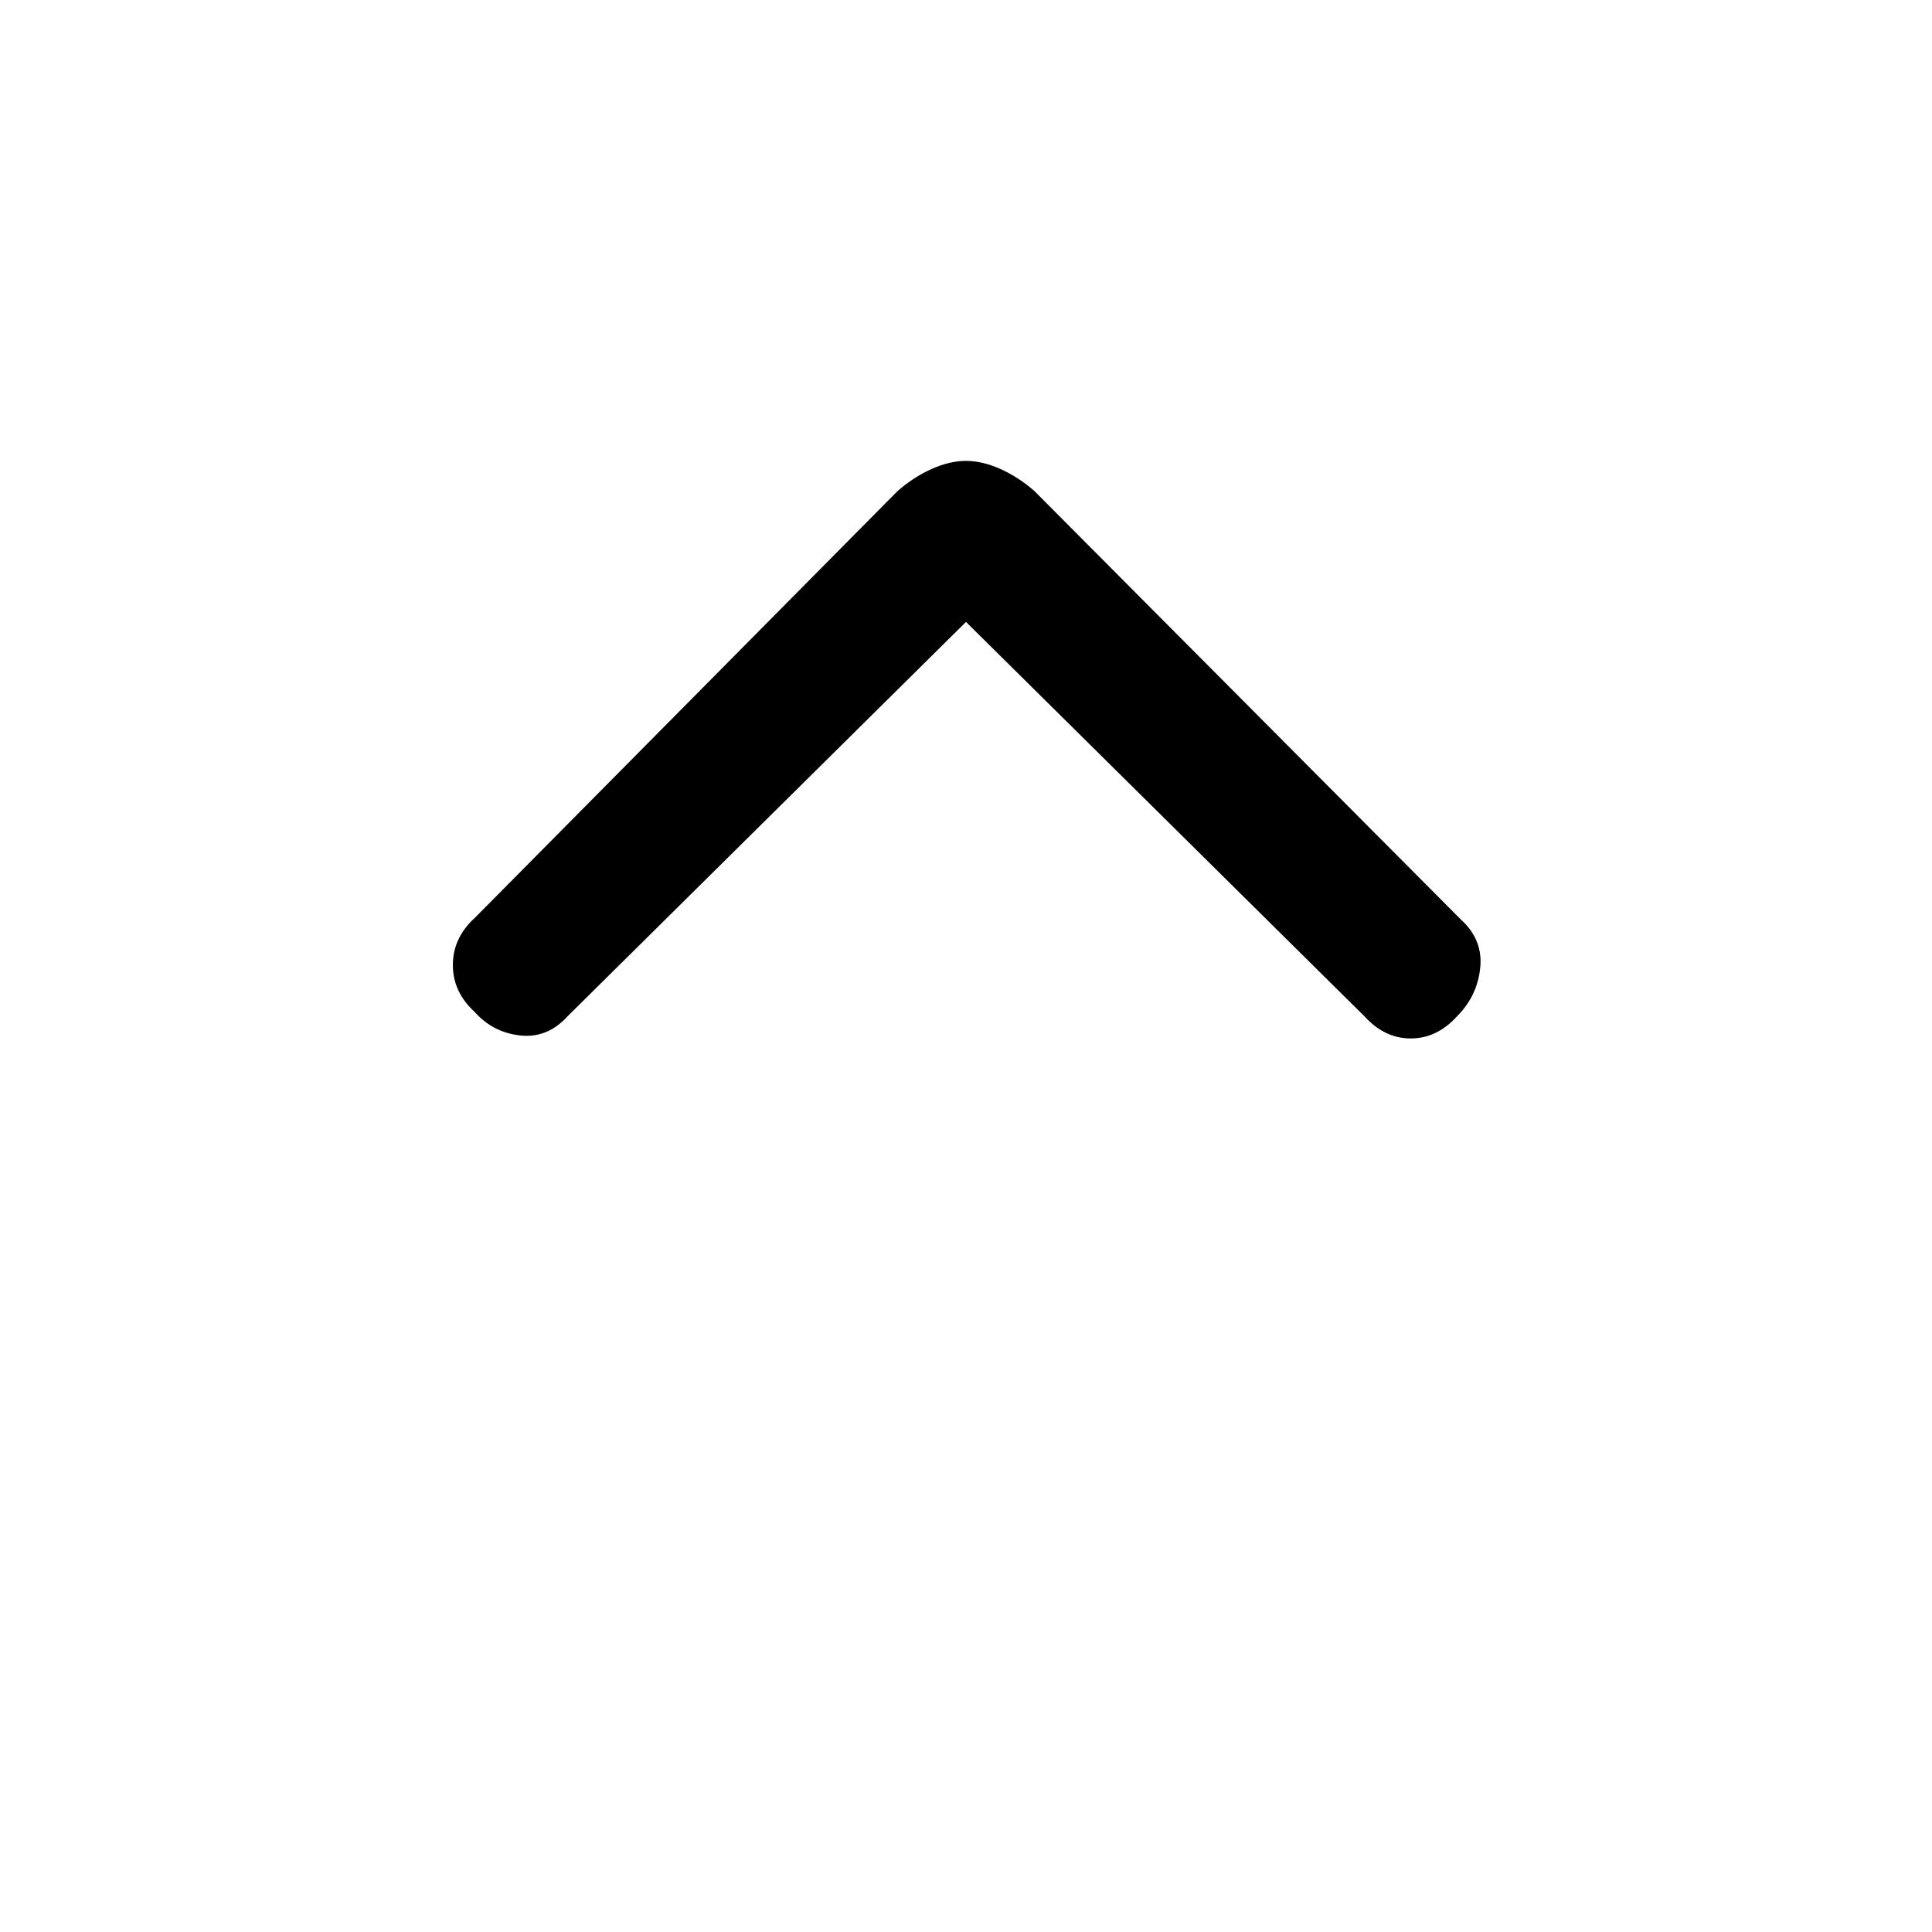 <svg xmlns="http://www.w3.org/2000/svg" height="20" width="20"><path d="M4.917 10.479q-.229-.208-.229-.489 0-.282.229-.49l4.375-4.417q.166-.145.354-.229.187-.083.354-.083.167 0 .354.083.188.084.354.229l4.417 4.438q.229.208.198.5-.031.291-.24.5-.208.229-.479.229t-.479-.229L10 6.438l-4.125 4.083q-.208.229-.49.198-.281-.031-.468-.24Z"/></svg>